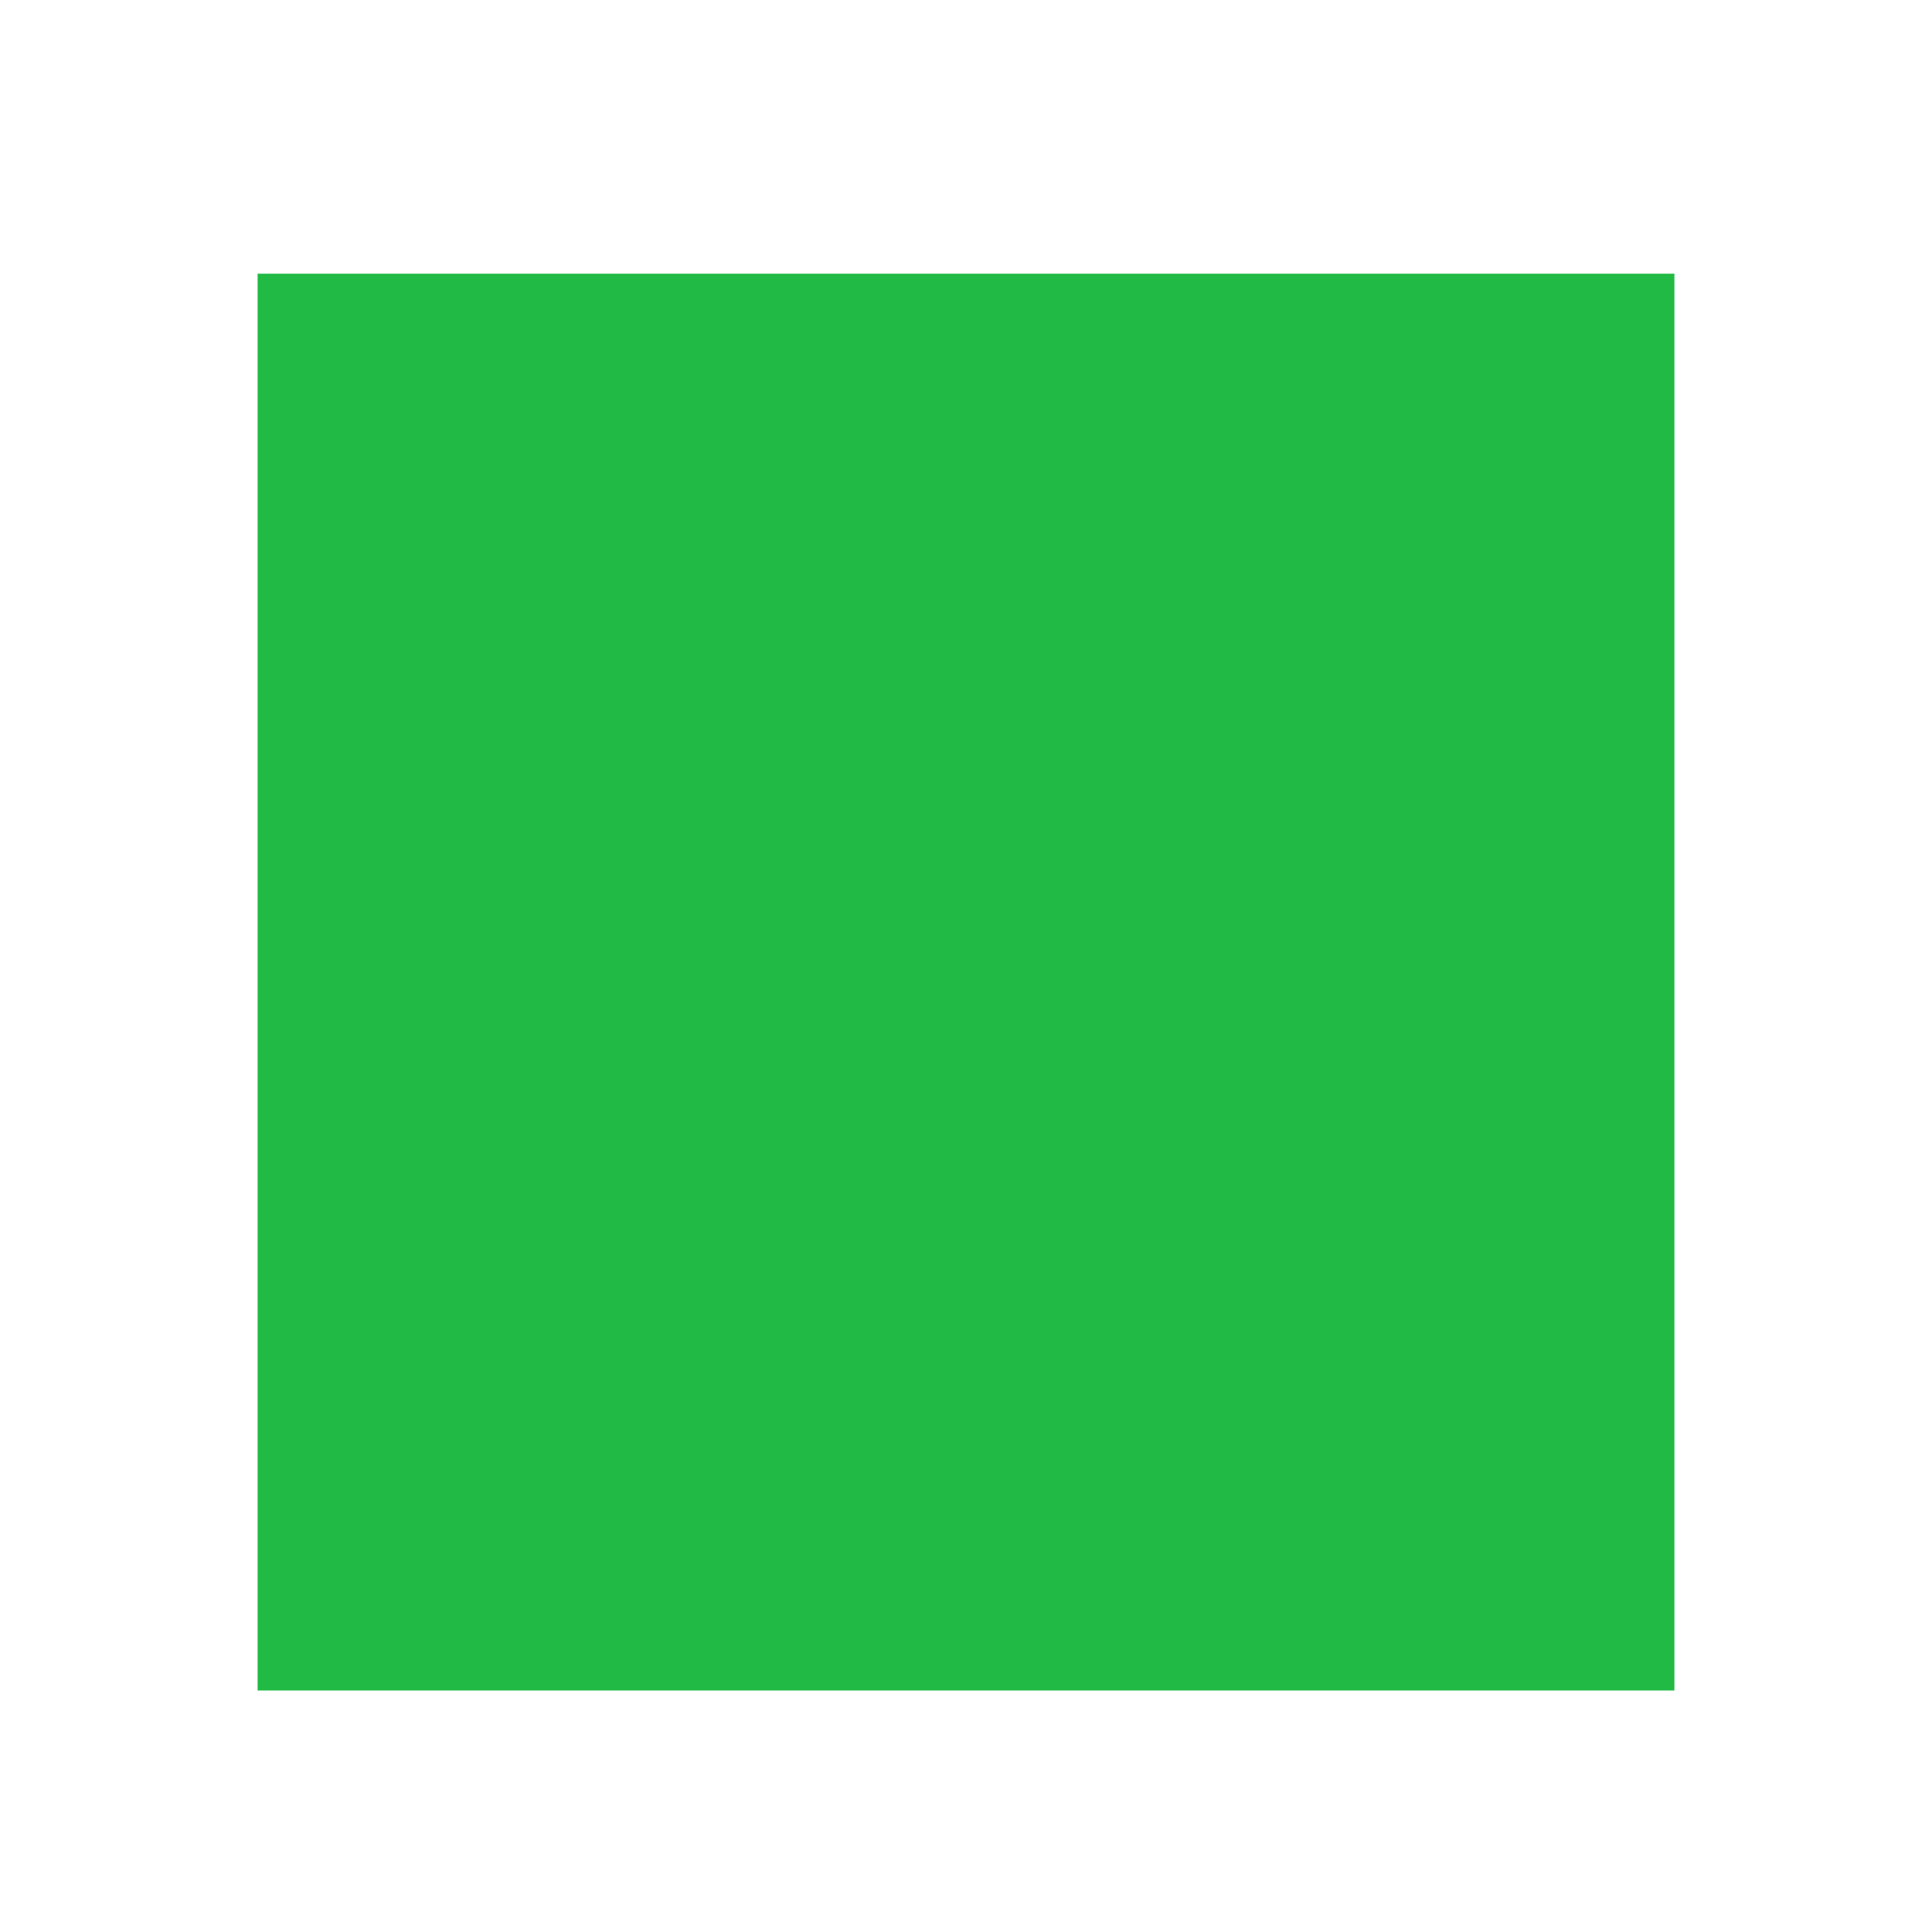 <?xml version="1.0" encoding="utf-8"?>
<!-- Generator: Adobe Illustrator 19.1.0, SVG Export Plug-In . SVG Version: 6.00 Build 0)  -->
<svg version="1.1" id="Layer_1" xmlns="http://www.w3.org/2000/svg" xmlns:xlink="http://www.w3.org/1999/xlink" x="0px" y="0px"
	 viewBox="28 -28 120 120" style="enable-background:new 28 -28 120 120;" xml:space="preserve">
<style type="text/css">
	.st0{fill:#21BA45;}
</style>
<path class="st0" d="M44-11h88v88H44V-11z"/>
</svg>
